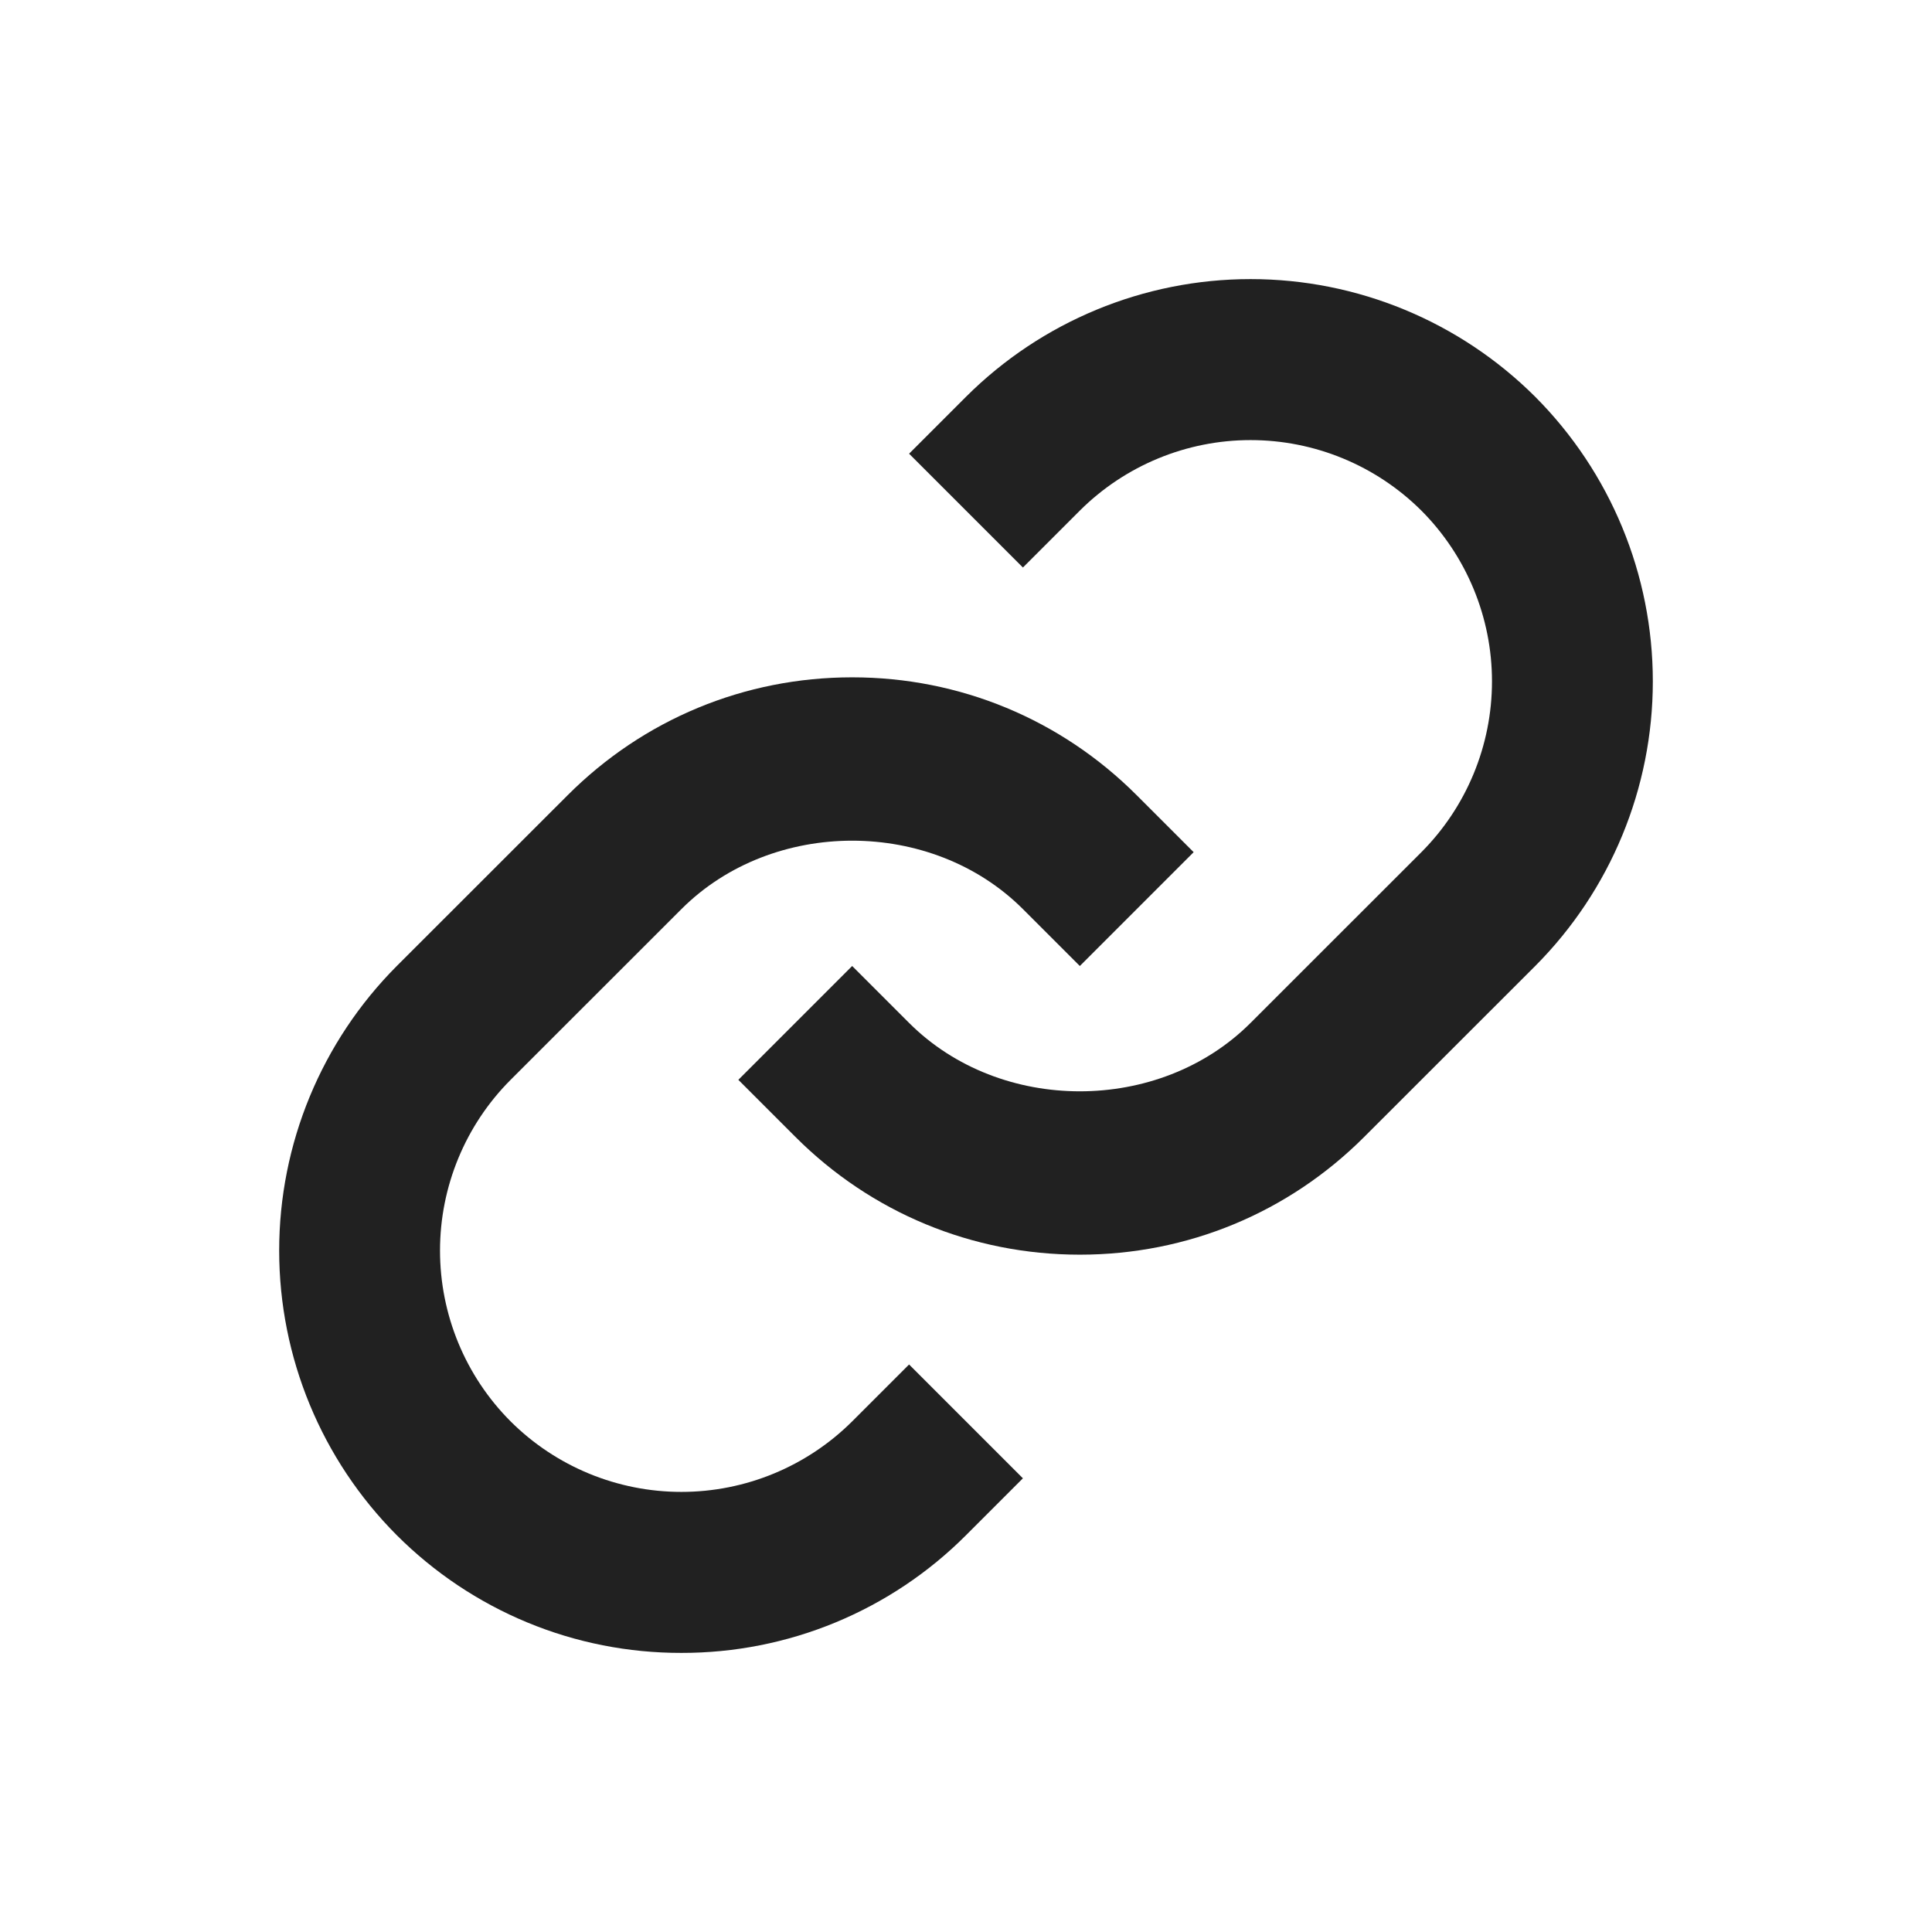<svg width="24" height="24" viewBox="0 0 24 24" fill="none" xmlns="http://www.w3.org/2000/svg">
<path d="M8.465 11.293C9.598 10.16 11.574 10.16 12.707 11.293L13.414 12L14.828 10.586L14.121 9.879C13.178 8.935 11.922 8.414 10.586 8.414C9.25 8.414 7.994 8.935 7.051 9.879L4.929 12C3.993 12.939 3.468 14.21 3.468 15.535C3.468 16.861 3.993 18.132 4.929 19.071C5.393 19.535 5.944 19.904 6.551 20.155C7.157 20.406 7.807 20.534 8.464 20.533C9.121 20.534 9.771 20.406 10.378 20.155C10.985 19.904 11.536 19.536 12 19.071L12.707 18.364L11.293 16.95L10.586 17.657C10.022 18.218 9.26 18.533 8.464 18.533C7.669 18.533 6.906 18.218 6.343 17.657C5.781 17.094 5.466 16.331 5.466 15.535C5.466 14.74 5.781 13.977 6.343 13.414L8.465 11.293Z" fill="#212121"/>
<path d="M12 4.929L11.293 5.636L12.707 7.05L13.414 6.343C13.977 5.782 14.74 5.467 15.535 5.467C16.331 5.467 17.093 5.782 17.657 6.343C18.218 6.906 18.534 7.669 18.534 8.464C18.534 9.26 18.218 10.023 17.657 10.586L15.535 12.707C14.402 13.84 12.426 13.84 11.293 12.707L10.586 12L9.172 13.414L9.879 14.121C10.822 15.065 12.078 15.586 13.414 15.586C14.75 15.586 16.006 15.065 16.949 14.121L19.071 12C20.007 11.061 20.532 9.79 20.532 8.464C20.532 7.139 20.007 5.868 19.071 4.929C18.132 3.993 16.861 3.467 15.535 3.467C14.21 3.467 12.938 3.993 12 4.929Z" fill="#212121"/>
</svg>
